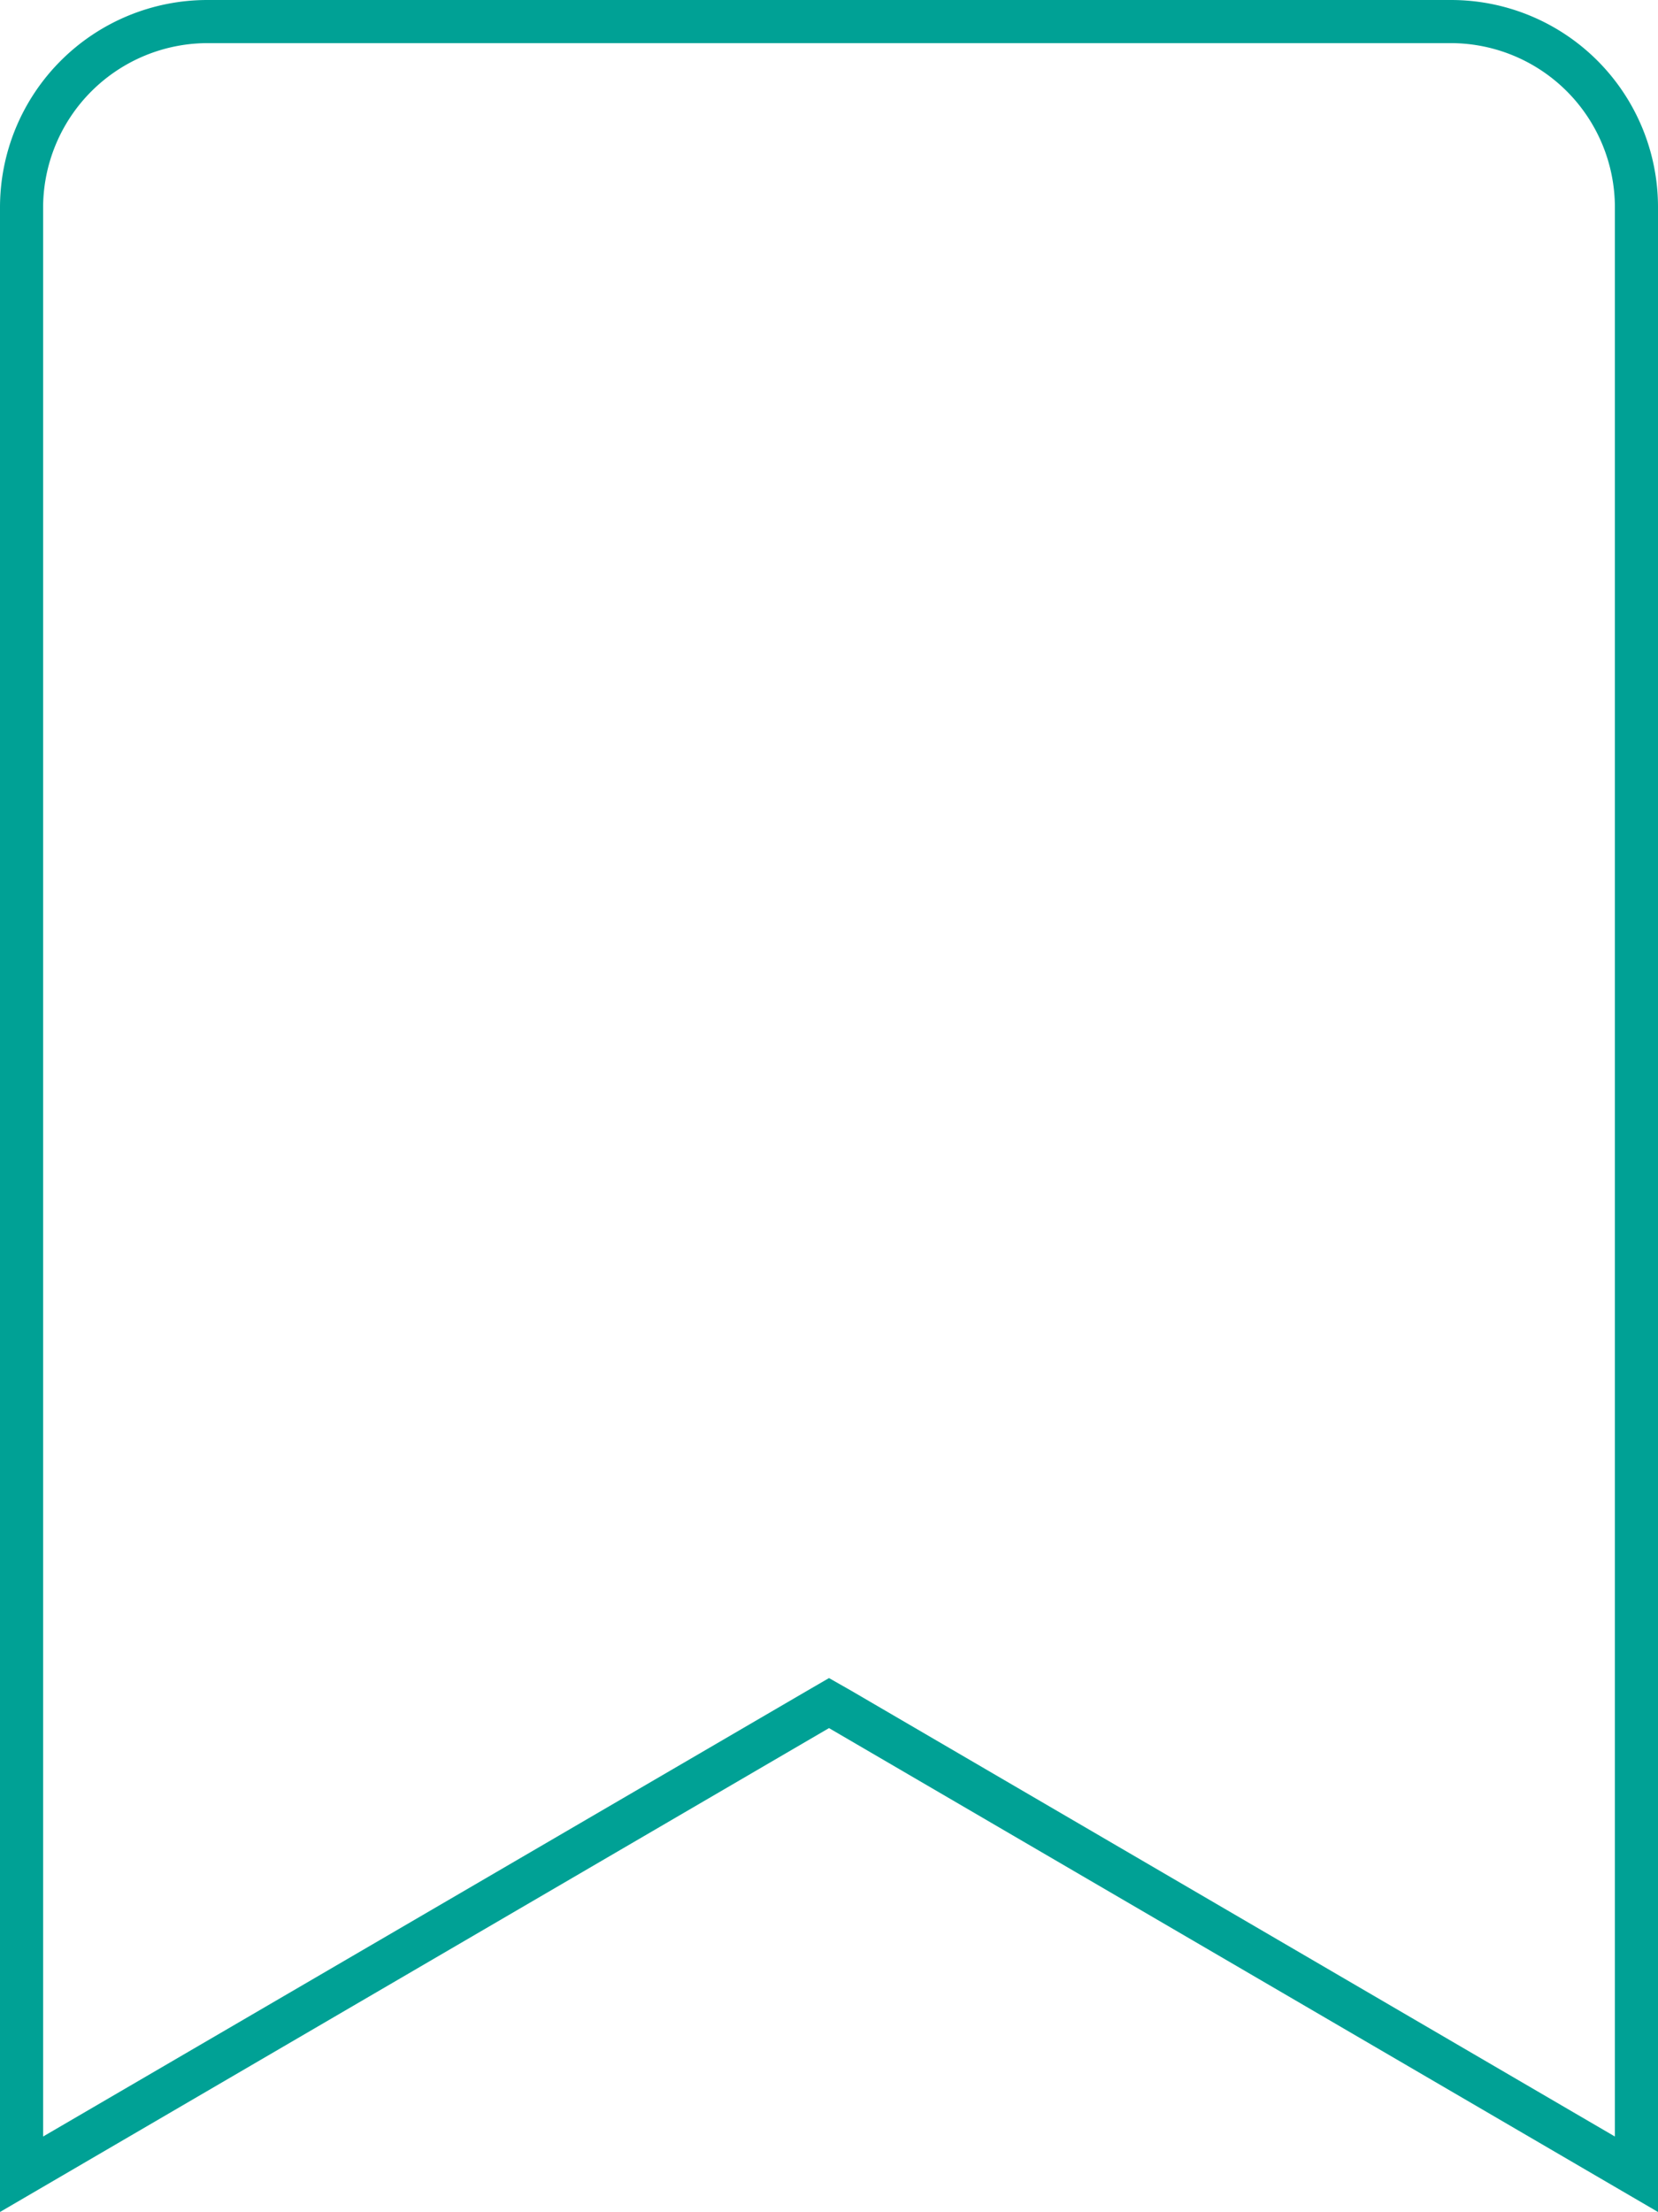 <svg xmlns="http://www.w3.org/2000/svg" viewBox="0 0 38.46 51.29"><defs><style>.cls-1{fill:#00a195;}</style></defs><title>Recurso 8</title><g id="Capa_2" data-name="Capa 2"><g id="Capa_1-2" data-name="Capa 1"><path class="cls-1" d="M33.66,1a3.81,3.81,0,0,1,3.8,3.81V49.54L19.74,39.2l-.51-.29-.5.29L1,49.54V4.81A3.82,3.82,0,0,1,4.81,1H33.66m0-1H4.81A4.81,4.81,0,0,0,0,4.81V51.29L19.23,40.07,38.46,51.29V4.81A4.8,4.8,0,0,0,33.66,0Z"/></g></g></svg>